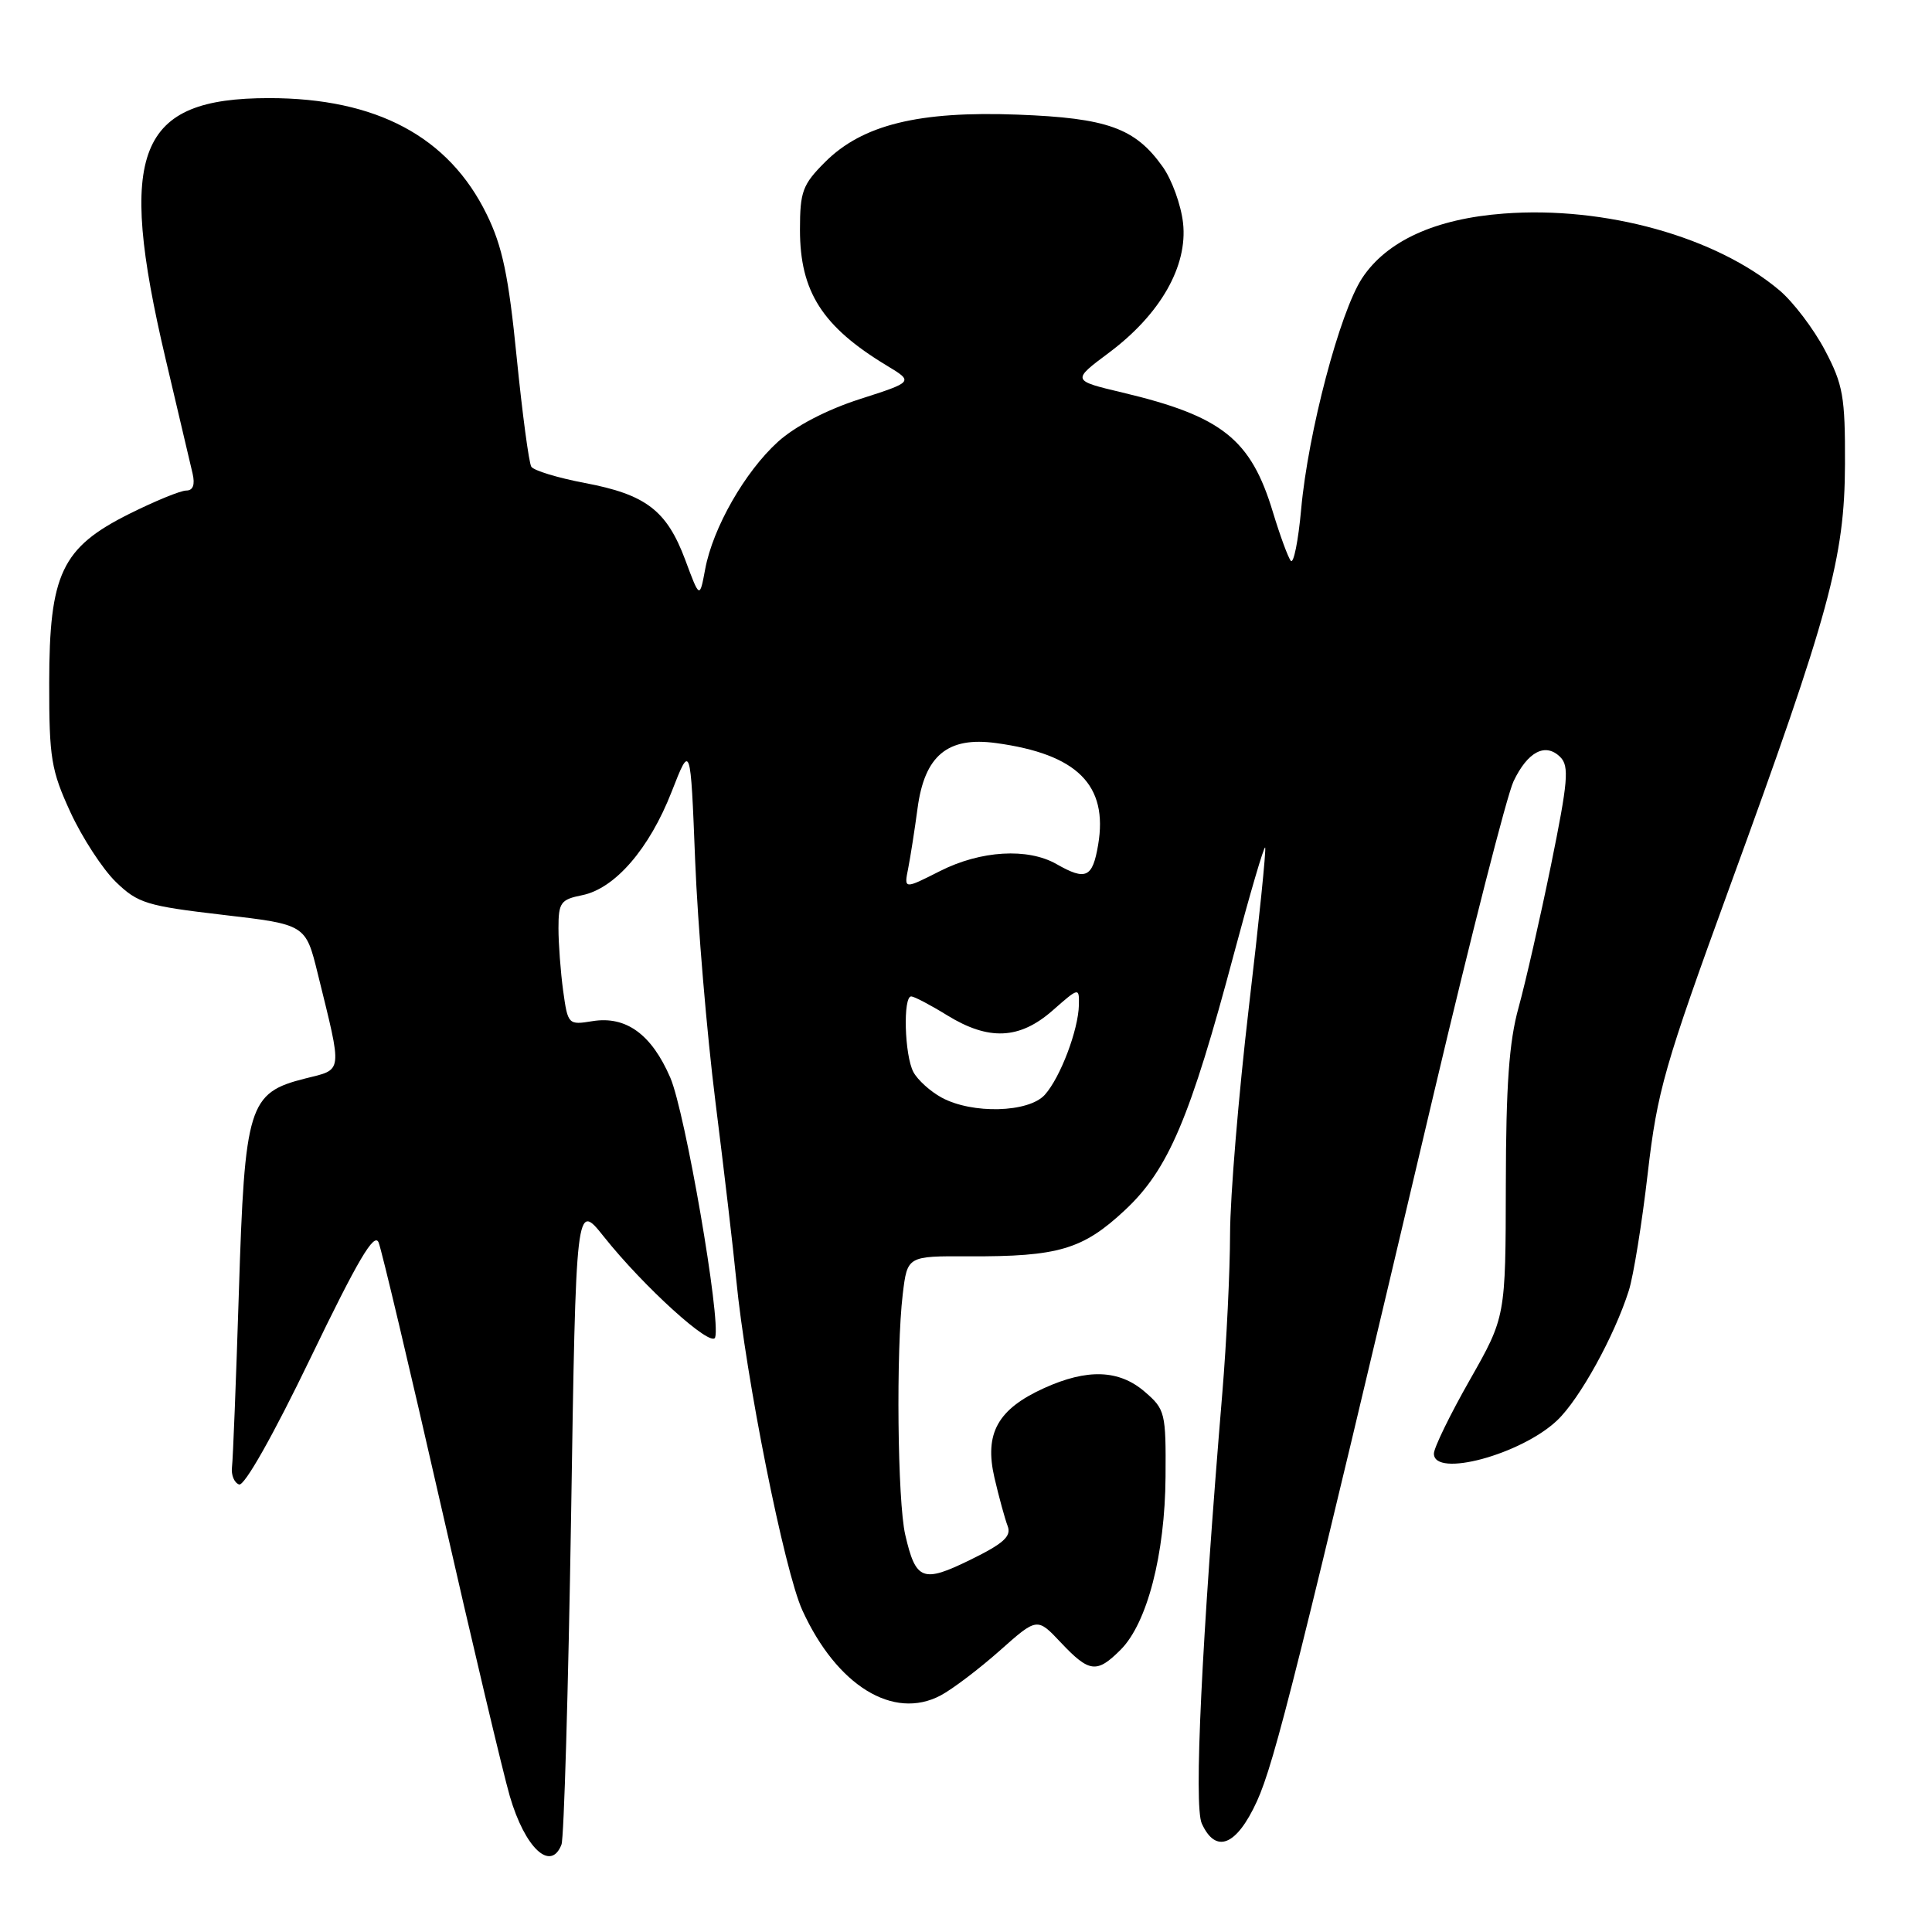 <?xml version="1.0" encoding="UTF-8" standalone="no"?>
<!DOCTYPE svg PUBLIC "-//W3C//DTD SVG 1.1//EN" "http://www.w3.org/Graphics/SVG/1.1/DTD/svg11.dtd" >
<svg xmlns="http://www.w3.org/2000/svg" xmlns:xlink="http://www.w3.org/1999/xlink" version="1.1" viewBox="0 0 256 256">
 <g >
 <path fill="currentColor"
d=" M 74.40 244.41 C 74.73 243.53 75.30 224.01 75.67 201.02 C 76.32 159.23 76.32 159.23 80.01 163.86 C 85.29 170.50 94.28 178.65 94.76 177.22 C 95.54 174.87 90.80 147.41 88.82 142.80 C 86.34 137.05 82.95 134.58 78.49 135.31 C 75.30 135.83 75.24 135.76 74.62 131.28 C 74.28 128.77 74.00 125.04 74.00 122.99 C 74.00 119.60 74.29 119.19 77.13 118.62 C 81.48 117.75 86.04 112.48 89.00 104.90 C 91.50 98.50 91.50 98.50 92.11 114.00 C 92.45 122.53 93.66 136.93 94.80 146.00 C 95.94 155.07 97.18 165.65 97.55 169.50 C 98.81 182.50 103.94 208.20 106.32 213.38 C 110.88 223.36 118.37 227.97 124.63 224.66 C 126.21 223.82 129.73 221.15 132.46 218.73 C 137.43 214.31 137.43 214.31 140.58 217.66 C 144.34 221.64 145.33 221.76 148.49 218.60 C 152.00 215.09 154.37 205.97 154.44 195.67 C 154.50 187.20 154.39 186.74 151.69 184.42 C 148.29 181.48 144.07 181.33 138.33 183.94 C 132.19 186.73 130.41 189.94 131.77 195.81 C 132.37 198.39 133.16 201.27 133.52 202.21 C 134.04 203.56 132.99 204.52 128.60 206.67 C 122.26 209.78 121.35 209.44 119.95 203.37 C 118.92 198.95 118.72 178.99 119.62 171.47 C 120.23 166.43 120.23 166.43 128.36 166.47 C 140.26 166.52 143.49 165.56 149.08 160.33 C 154.82 154.96 157.70 148.19 163.54 126.25 C 165.63 118.42 167.47 112.14 167.64 112.30 C 167.80 112.47 166.83 122.03 165.47 133.55 C 164.12 145.07 163.00 158.55 162.99 163.50 C 162.98 168.45 162.52 177.90 161.97 184.50 C 159.22 217.55 158.18 239.29 159.24 241.62 C 161.09 245.69 163.84 244.59 166.54 238.70 C 168.91 233.51 171.99 221.19 190.03 144.71 C 194.94 123.92 199.67 105.39 200.55 103.53 C 202.43 99.58 204.79 98.36 206.75 100.32 C 207.95 101.52 207.77 103.57 205.52 114.61 C 204.07 121.70 202.13 130.20 201.22 133.50 C 199.96 138.02 199.55 143.81 199.53 157.00 C 199.50 174.50 199.50 174.50 194.75 182.86 C 192.14 187.45 190.00 191.84 190.00 192.61 C 190.00 195.85 201.55 192.74 206.33 188.21 C 209.31 185.39 213.92 177.03 215.83 171.00 C 216.44 169.07 217.57 162.10 218.33 155.50 C 219.60 144.53 220.54 141.27 229.20 117.50 C 242.43 81.25 244.43 73.90 244.47 61.50 C 244.50 52.53 244.22 50.97 241.80 46.38 C 240.31 43.56 237.61 40.01 235.80 38.48 C 227.39 31.38 212.68 27.28 199.25 28.30 C 190.18 28.98 183.73 31.93 180.48 36.87 C 177.53 41.36 173.33 57.28 172.41 67.48 C 172.03 71.68 171.41 74.75 171.04 74.31 C 170.67 73.86 169.61 70.96 168.67 67.87 C 165.75 58.19 161.94 55.16 148.75 52.02 C 142.01 50.42 142.01 50.42 146.95 46.73 C 153.75 41.65 157.40 35.26 156.76 29.54 C 156.49 27.14 155.27 23.78 154.05 22.08 C 150.41 16.96 146.72 15.64 134.87 15.19 C 121.73 14.69 114.27 16.53 109.32 21.48 C 106.34 24.46 106.00 25.38 106.00 30.45 C 106.00 38.65 108.96 43.28 117.50 48.44 C 121.06 50.59 121.06 50.59 113.94 52.88 C 109.52 54.30 105.39 56.46 103.09 58.53 C 98.71 62.50 94.46 69.93 93.44 75.42 C 92.71 79.33 92.71 79.33 90.80 74.19 C 88.35 67.64 85.60 65.53 77.50 64.00 C 73.91 63.32 70.72 62.35 70.40 61.84 C 70.08 61.32 69.21 54.79 68.46 47.32 C 67.39 36.55 66.57 32.63 64.49 28.40 C 59.46 18.11 49.88 13.00 35.65 13.00 C 18.23 13.00 15.45 19.99 21.93 47.50 C 23.62 54.65 25.23 61.51 25.52 62.75 C 25.86 64.23 25.58 65.00 24.68 65.00 C 23.93 65.00 20.54 66.39 17.13 68.09 C 8.17 72.57 6.53 76.04 6.52 90.50 C 6.51 100.47 6.78 102.07 9.34 107.64 C 10.90 111.01 13.60 115.16 15.35 116.86 C 18.27 119.69 19.43 120.04 29.52 121.22 C 40.50 122.50 40.50 122.50 42.10 129.00 C 45.40 142.41 45.49 141.64 40.43 142.91 C 32.93 144.80 32.43 146.42 31.65 171.25 C 31.28 182.94 30.87 193.35 30.74 194.39 C 30.61 195.43 31.03 196.47 31.68 196.70 C 32.38 196.95 36.20 190.19 41.14 179.95 C 47.43 166.91 49.60 163.23 50.17 164.64 C 50.58 165.66 54.30 181.35 58.43 199.50 C 62.56 217.65 66.67 234.97 67.55 238.00 C 69.56 244.88 72.98 248.09 74.40 244.41 Z  M 124.78 145.44 C 123.28 144.63 121.59 143.10 121.03 142.05 C 119.85 139.84 119.63 131.98 120.75 132.03 C 121.16 132.05 123.30 133.17 125.50 134.53 C 131.01 137.92 135.09 137.74 139.47 133.90 C 142.96 130.83 143.00 130.82 142.96 133.15 C 142.89 136.48 140.50 142.78 138.44 145.07 C 136.29 147.44 128.84 147.64 124.78 145.44 Z  M 120.34 115.06 C 120.64 113.53 121.20 109.95 121.58 107.11 C 122.51 100.12 125.56 97.58 131.98 98.46 C 142.74 99.92 146.85 104.02 145.51 111.94 C 144.77 116.31 143.89 116.72 140.00 114.50 C 136.19 112.32 129.95 112.69 124.56 115.42 C 119.78 117.84 119.78 117.84 120.34 115.06 Z "/>
</g>
</svg>